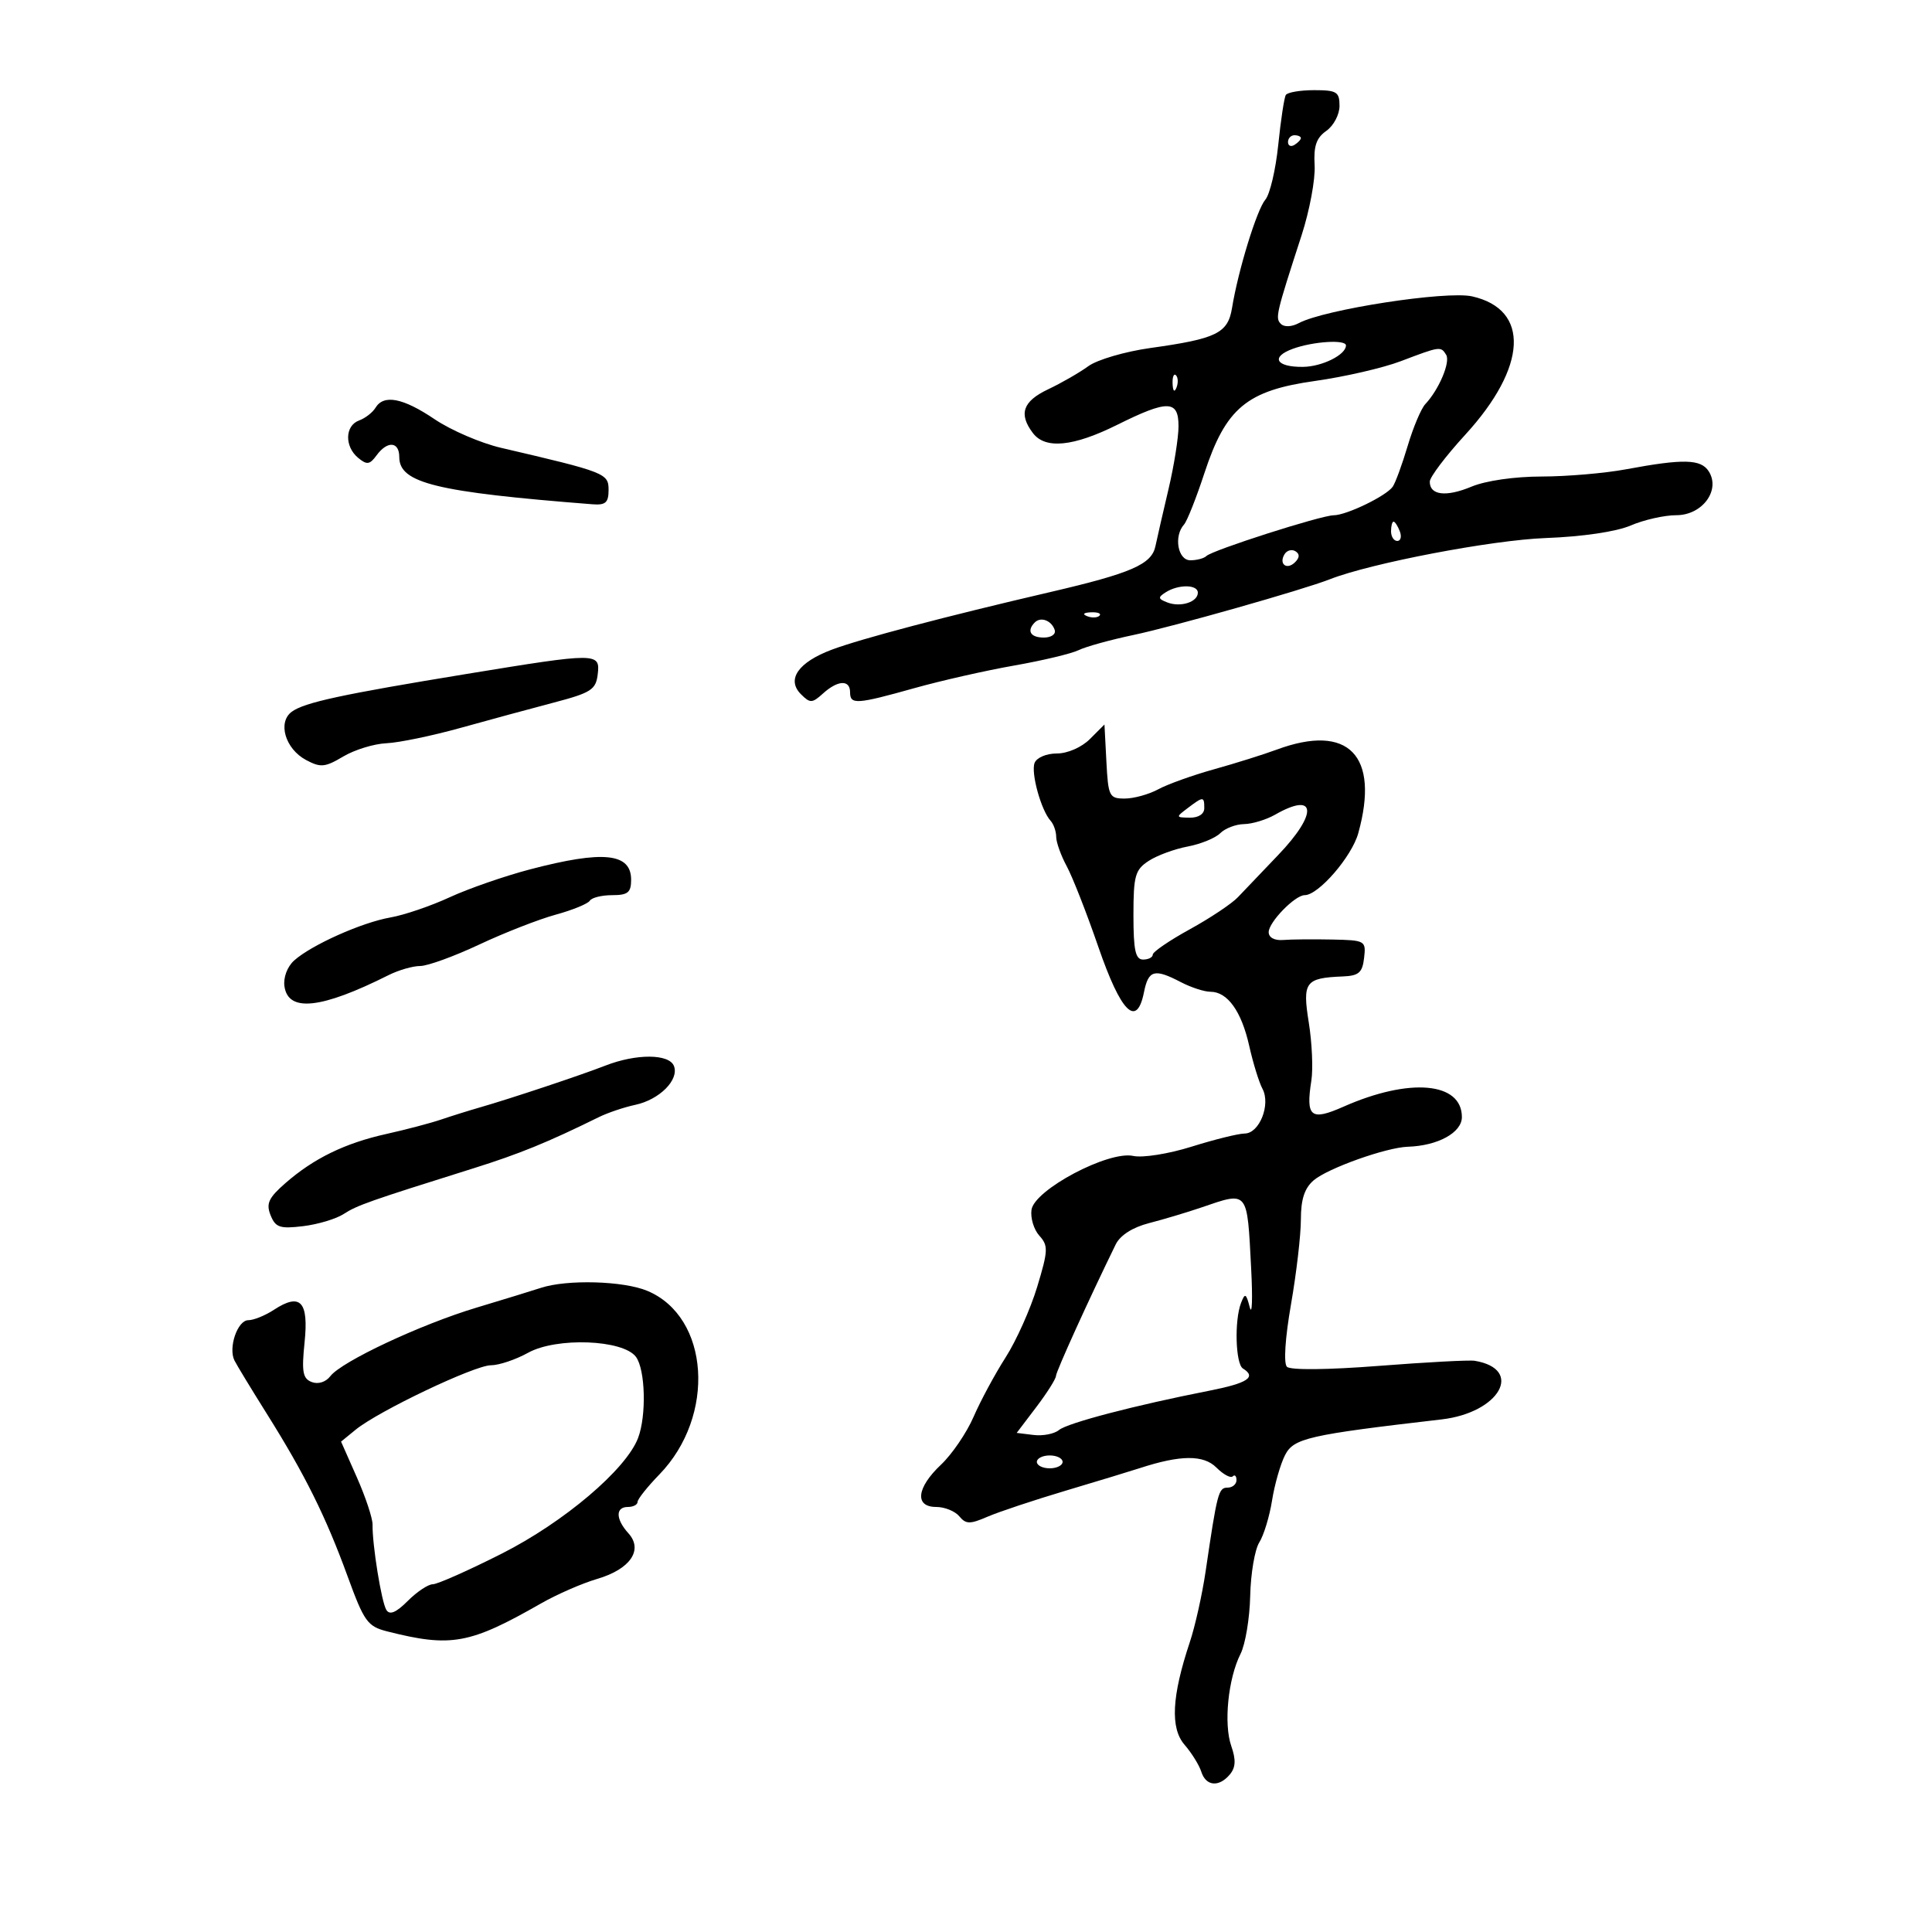 <svg xmlns="http://www.w3.org/2000/svg" width="300" height="300" viewBox="0 0 300 300" version="1.1">
	<path d="M 199.661 14.750 C 199.409 15.162, 198.880 18.650, 198.484 22.500 C 198.089 26.350, 197.188 30.175, 196.484 31 C 195.164 32.545, 192.270 41.949, 191.309 47.819 C 190.666 51.746, 188.927 52.598, 178.631 54.038 C 174.709 54.587, 170.375 55.855, 169 56.857 C 167.625 57.859, 164.813 59.477, 162.750 60.453 C 158.817 62.314, 158.136 64.278, 160.392 67.250 C 162.316 69.784, 166.649 69.360, 173.475 65.969 C 181.344 62.058, 183 62.096, 183 66.186 C 183 67.938, 182.302 72.326, 181.450 75.936 C 180.597 79.546, 179.681 83.542, 179.414 84.816 C 178.822 87.640, 175.686 89.004, 163 91.955 C 146.873 95.706, 133.697 99.181, 129.172 100.877 C 123.942 102.838, 122.086 105.514, 124.371 107.800 C 125.793 109.222, 126.109 109.211, 127.798 107.683 C 130.103 105.597, 132 105.514, 132 107.500 C 132 109.440, 132.992 109.376, 142 106.850 C 146.125 105.693, 153.100 104.114, 157.500 103.341 C 161.900 102.567, 166.400 101.492, 167.500 100.952 C 168.600 100.411, 172.425 99.353, 176 98.600 C 182.230 97.288, 202.328 91.587, 206.500 89.947 C 212.856 87.450, 231.659 83.858, 240 83.548 C 245.736 83.335, 250.973 82.562, 253.218 81.597 C 255.263 80.719, 258.449 80, 260.299 80 C 264.335 80, 267.204 76.115, 265.330 73.185 C 264.112 71.280, 261.399 71.214, 252.500 72.871 C 249.200 73.486, 243.292 73.991, 239.372 73.994 C 235.185 73.998, 230.702 74.645, 228.505 75.562 C 224.550 77.215, 221.990 76.907, 222.016 74.781 C 222.025 74.077, 224.505 70.800, 227.528 67.500 C 237.165 56.982, 237.606 48.054, 228.591 46.021 C 224.603 45.121, 205.651 48.046, 201.672 50.175 C 200.579 50.761, 199.413 50.813, 198.901 50.301 C 197.991 49.391, 198.129 48.797, 202.108 36.542 C 203.350 32.715, 204.263 27.822, 204.135 25.669 C 203.960 22.691, 204.394 21.412, 205.952 20.321 C 207.079 19.532, 208 17.787, 208 16.443 C 208 14.266, 207.572 14, 204.059 14 C 201.891 14, 199.912 14.338, 199.661 14.750 M 200 22.059 C 200 22.641, 200.450 22.840, 201 22.500 C 201.550 22.160, 202 21.684, 202 21.441 C 202 21.198, 201.550 21, 201 21 C 200.450 21, 200 21.477, 200 22.059 M 200.744 54.164 C 197.254 55.439, 198.132 57.010, 202.309 56.968 C 205.288 56.939, 209 55.092, 209 53.640 C 209 52.688, 203.898 53.012, 200.744 54.164 M 217.500 56.090 C 214.750 57.134, 208.783 58.510, 204.240 59.148 C 193.590 60.641, 190.345 63.344, 187.009 73.500 C 185.745 77.350, 184.326 80.927, 183.855 81.450 C 182.229 83.257, 182.888 87, 184.833 87 C 185.842 87, 186.963 86.704, 187.325 86.342 C 188.231 85.436, 205.125 80.027, 207.096 80.012 C 209.094 79.997, 215.243 77.022, 216.259 75.578 C 216.676 74.985, 217.721 72.138, 218.580 69.251 C 219.439 66.364, 220.672 63.439, 221.321 62.751 C 223.436 60.507, 225.251 56.216, 224.559 55.095 C 223.724 53.745, 223.644 53.756, 217.500 56.090 M 182.079 59.583 C 182.127 60.748, 182.364 60.985, 182.683 60.188 C 182.972 59.466, 182.936 58.603, 182.604 58.271 C 182.272 57.939, 182.036 58.529, 182.079 59.583 M 58.300 63.325 C 57.860 64.054, 56.712 64.940, 55.750 65.294 C 53.558 66.100, 53.479 69.323, 55.608 71.090 C 56.968 72.218, 57.410 72.160, 58.468 70.712 C 60.153 68.408, 62 68.545, 62 70.974 C 62 75.011, 67.688 76.401, 92 78.304 C 94.033 78.463, 94.500 78.047, 94.500 76.076 C 94.500 73.504, 94.017 73.315, 77.800 69.537 C 74.664 68.806, 70.029 66.812, 67.499 65.104 C 62.568 61.776, 59.583 61.199, 58.300 63.325 M 216 82.500 C 216 83.325, 216.436 84, 216.969 84 C 217.501 84, 217.678 83.325, 217.362 82.500 C 217.045 81.675, 216.609 81, 216.393 81 C 216.177 81, 216 81.675, 216 82.500 M 199.469 86.050 C 198.519 87.588, 199.820 88.580, 201.104 87.296 C 201.822 86.578, 201.839 86.019, 201.156 85.597 C 200.596 85.251, 199.837 85.455, 199.469 86.050 M 181.028 91.962 C 179.767 92.759, 179.803 92.987, 181.278 93.553 C 183.329 94.340, 186 93.480, 186 92.031 C 186 90.752, 183.006 90.710, 181.028 91.962 M 168.813 95.683 C 169.534 95.972, 170.397 95.936, 170.729 95.604 C 171.061 95.272, 170.471 95.036, 169.417 95.079 C 168.252 95.127, 168.015 95.364, 168.813 95.683 M 160.688 96.646 C 159.383 97.950, 160.006 99, 162.083 99 C 163.247 99, 163.992 98.476, 163.771 97.813 C 163.284 96.351, 161.614 95.719, 160.688 96.646 M 72.500 104.643 C 53.061 107.827, 47.279 109.075, 45.312 110.514 C 43.072 112.152, 44.285 116.279, 47.514 118.008 C 49.779 119.219, 50.463 119.156, 53.291 117.474 C 55.056 116.424, 58.075 115.496, 60 115.411 C 61.925 115.326, 67.100 114.254, 71.500 113.030 C 75.900 111.805, 82.425 110.034, 86 109.094 C 91.800 107.568, 92.534 107.094, 92.816 104.692 C 93.212 101.323, 92.775 101.322, 72.500 104.643 M 169.250 114.750 C 167.954 116.046, 165.774 117, 164.107 117 C 162.483 117, 160.966 117.645, 160.649 118.472 C 160.055 120.020, 161.665 125.831, 163.136 127.450 C 163.611 127.972, 164.003 129.097, 164.006 129.950 C 164.010 130.803, 164.744 132.850, 165.638 134.500 C 166.532 136.150, 168.737 141.775, 170.538 147 C 174.069 157.245, 176.514 159.682, 177.635 154.075 C 178.327 150.615, 179.253 150.362, 183.364 152.506 C 184.940 153.328, 187.007 154, 187.959 154 C 190.605 154, 192.773 157.025, 193.976 162.393 C 194.575 165.066, 195.501 168.067, 196.033 169.061 C 197.344 171.511, 195.564 175.996, 193.275 176.013 C 192.299 176.020, 188.597 176.936, 185.048 178.048 C 181.453 179.175, 177.432 179.815, 175.967 179.493 C 172.126 178.649, 160.616 184.745, 160.170 187.859 C 159.988 189.127, 160.537 190.936, 161.390 191.878 C 162.793 193.429, 162.761 194.183, 161.051 199.833 C 160.011 203.266, 157.804 208.195, 156.145 210.787 C 154.486 213.379, 152.252 217.525, 151.179 220 C 150.107 222.475, 147.828 225.822, 146.115 227.437 C 142.317 231.018, 141.982 234, 145.378 234 C 146.685 234, 148.295 234.651, 148.956 235.447 C 149.986 236.688, 150.606 236.698, 153.328 235.520 C 155.073 234.765, 160.550 232.940, 165.500 231.465 C 170.450 229.990, 175.625 228.415, 177 227.967 C 183.309 225.909, 186.882 225.882, 188.879 227.879 C 189.954 228.954, 191.096 229.571, 191.417 229.250 C 191.737 228.929, 192 229.192, 192 229.833 C 192 230.475, 191.374 231, 190.609 231 C 189.208 231, 189.007 231.770, 187.208 244 C 186.683 247.575, 185.577 252.525, 184.751 255 C 181.948 263.404, 181.695 268.343, 183.938 270.928 C 185.039 272.198, 186.209 274.084, 186.538 275.119 C 187.253 277.374, 189.292 277.558, 190.983 275.521 C 191.880 274.440, 191.935 273.253, 191.188 271.110 C 189.991 267.676, 190.701 260.638, 192.631 256.812 C 193.377 255.333, 194.052 251.287, 194.130 247.819 C 194.208 244.351, 194.843 240.611, 195.540 239.507 C 196.237 238.403, 197.129 235.475, 197.522 233 C 197.915 230.525, 198.822 227.355, 199.537 225.956 C 200.886 223.319, 203.102 222.813, 223.859 220.404 C 232.861 219.360, 236.680 212.598, 229 211.303 C 228.175 211.164, 221.478 211.519, 214.118 212.093 C 206.169 212.712, 200.369 212.769, 199.834 212.234 C 199.298 211.698, 199.555 207.760, 200.466 202.535 C 201.310 197.697, 202 191.768, 202 189.359 C 202 186.225, 202.566 184.496, 203.990 183.276 C 206.167 181.412, 215.255 178.171, 218.601 178.066 C 223.268 177.919, 227 175.872, 227 173.459 C 227 168.020, 218.878 167.306, 208.620 171.844 C 203.530 174.096, 202.740 173.457, 203.625 167.808 C 203.910 165.988, 203.732 161.933, 203.230 158.796 C 202.218 152.475, 202.672 151.858, 208.500 151.622 C 210.993 151.521, 211.553 151.035, 211.816 148.750 C 212.125 146.067, 212.004 145.997, 206.816 145.889 C 203.892 145.828, 200.488 145.861, 199.250 145.961 C 197.903 146.070, 197 145.582, 197 144.746 C 197 143.195, 201.082 139, 202.592 139 C 204.730 139, 209.900 133.024, 210.911 129.383 C 214.268 117.293, 209.392 112.283, 198.270 116.393 C 196.197 117.160, 191.800 118.539, 188.500 119.458 C 185.200 120.376, 181.306 121.774, 179.846 122.564 C 178.386 123.354, 176.046 124, 174.646 124 C 172.248 124, 172.082 123.666, 171.800 118.250 L 171.500 112.500 169.250 114.750 M 184.441 125.468 C 182.549 126.900, 182.556 126.937, 184.750 126.968 C 186.097 126.987, 187 126.398, 187 125.500 C 187 123.647, 186.852 123.645, 184.441 125.468 M 198 126.500 C 196.625 127.286, 194.455 127.945, 193.179 127.965 C 191.902 127.984, 190.236 128.621, 189.478 129.380 C 188.719 130.138, 186.435 131.071, 184.403 131.452 C 182.370 131.834, 179.648 132.840, 178.354 133.688 C 176.259 135.060, 176 135.989, 176 142.115 C 176 147.568, 176.312 149, 177.500 149 C 178.325 149, 179 148.654, 179 148.231 C 179 147.808, 181.589 146.038, 184.754 144.299 C 187.918 142.559, 191.278 140.317, 192.221 139.318 C 193.163 138.318, 195.974 135.374, 198.467 132.776 C 204.678 126.304, 204.420 122.830, 198 126.500 M 82.322 134.991 C 78.375 136.026, 72.750 137.979, 69.822 139.330 C 66.895 140.681, 62.764 142.089, 60.642 142.459 C 56.191 143.234, 48.340 146.743, 45.668 149.151 C 44.609 150.105, 43.975 151.794, 44.168 153.151 C 44.743 157.218, 49.870 156.669, 60.331 151.420 C 61.888 150.639, 64.100 150, 65.245 150 C 66.391 150, 70.517 148.502, 74.414 146.670 C 78.312 144.839, 83.649 142.752, 86.276 142.033 C 88.902 141.314, 91.291 140.337, 91.585 139.863 C 91.878 139.388, 93.441 139, 95.059 139 C 97.494 139, 98 138.589, 98 136.607 C 98 132.459, 93.682 132.014, 82.322 134.991 M 94 165.468 C 90.162 166.966, 79.234 170.606, 74.500 171.964 C 72.850 172.437, 70.150 173.282, 68.500 173.841 C 66.850 174.401, 63.025 175.409, 60 176.081 C 53.556 177.514, 48.723 179.868, 44.309 183.724 C 41.704 186, 41.292 186.896, 42.016 188.700 C 42.780 190.604, 43.460 190.833, 47.063 190.399 C 49.354 190.123, 52.189 189.273, 53.364 188.511 C 55.458 187.152, 57.302 186.503, 73.500 181.420 C 80.667 179.171, 85.009 177.399, 93 173.462 C 94.375 172.785, 96.916 171.928, 98.646 171.559 C 102.403 170.756, 105.474 167.677, 104.653 165.537 C 103.918 163.622, 98.817 163.589, 94 165.468 M 186.500 187.511 C 184.300 188.262, 180.667 189.348, 178.426 189.925 C 175.857 190.587, 173.942 191.811, 173.244 193.238 C 169.079 201.750, 163.995 212.942, 163.972 213.652 C 163.957 214.118, 162.578 216.300, 160.908 218.500 L 157.872 222.500 160.497 222.822 C 161.940 222.999, 163.711 222.655, 164.432 222.057 C 165.753 220.960, 176.216 218.222, 187.750 215.955 C 193.737 214.778, 195.166 213.838, 193 212.500 C 191.853 211.791, 191.657 205.057, 192.704 202.332 C 193.321 200.726, 193.489 200.808, 194.064 203 C 194.425 204.375, 194.523 201.675, 194.280 197 C 193.642 184.682, 193.894 184.990, 186.500 187.511 M 84 199.976 C 82.625 200.425, 78.125 201.807, 74 203.046 C 65.343 205.646, 53.052 211.407, 51.298 213.688 C 50.589 214.610, 49.405 214.986, 48.410 214.604 C 47.008 214.066, 46.821 213.026, 47.296 208.422 C 47.951 202.076, 46.642 200.694, 42.527 203.390 C 41.176 204.276, 39.388 205, 38.554 205 C 36.888 205, 35.421 209.260, 36.403 211.248 C 36.743 211.936, 38.998 215.650, 41.414 219.500 C 47.334 228.933, 50.581 235.461, 53.955 244.716 C 56.547 251.826, 57.065 252.547, 60.142 253.327 C 70.045 255.835, 72.935 255.309, 84 248.985 C 86.475 247.570, 90.405 245.854, 92.734 245.171 C 97.867 243.666, 99.917 240.670, 97.580 238.088 C 95.586 235.886, 95.550 234, 97.500 234 C 98.325 234, 99 233.649, 99 233.221 C 99 232.792, 100.520 230.877, 102.378 228.964 C 111.205 219.876, 110.198 204.487, 100.510 200.440 C 96.804 198.891, 88.066 198.646, 84 199.976 M 82 210.058 C 80.075 211.124, 77.478 211.998, 76.228 211.998 C 73.696 212, 58.764 219.112, 55.230 221.998 L 52.960 223.853 55.419 229.413 C 56.771 232.471, 57.865 235.766, 57.850 236.736 C 57.801 239.890, 59.235 248.762, 59.992 249.986 C 60.511 250.826, 61.497 250.412, 63.319 248.590 C 64.744 247.165, 66.492 246.001, 67.205 246.002 C 67.917 246.003, 72.732 243.866, 77.903 241.252 C 87.570 236.367, 97.220 228.182, 99.080 223.290 C 100.401 219.816, 100.214 212.671, 98.750 210.694 C 96.759 208.006, 86.412 207.613, 82 210.058 M 161 227 C 161 227.550, 161.900 228, 163 228 C 164.100 228, 165 227.550, 165 227 C 165 226.450, 164.100 226, 163 226 C 161.900 226, 161 226.450, 161 227" stroke="none" fill="black" fill-rule="evenodd"/>
</svg>